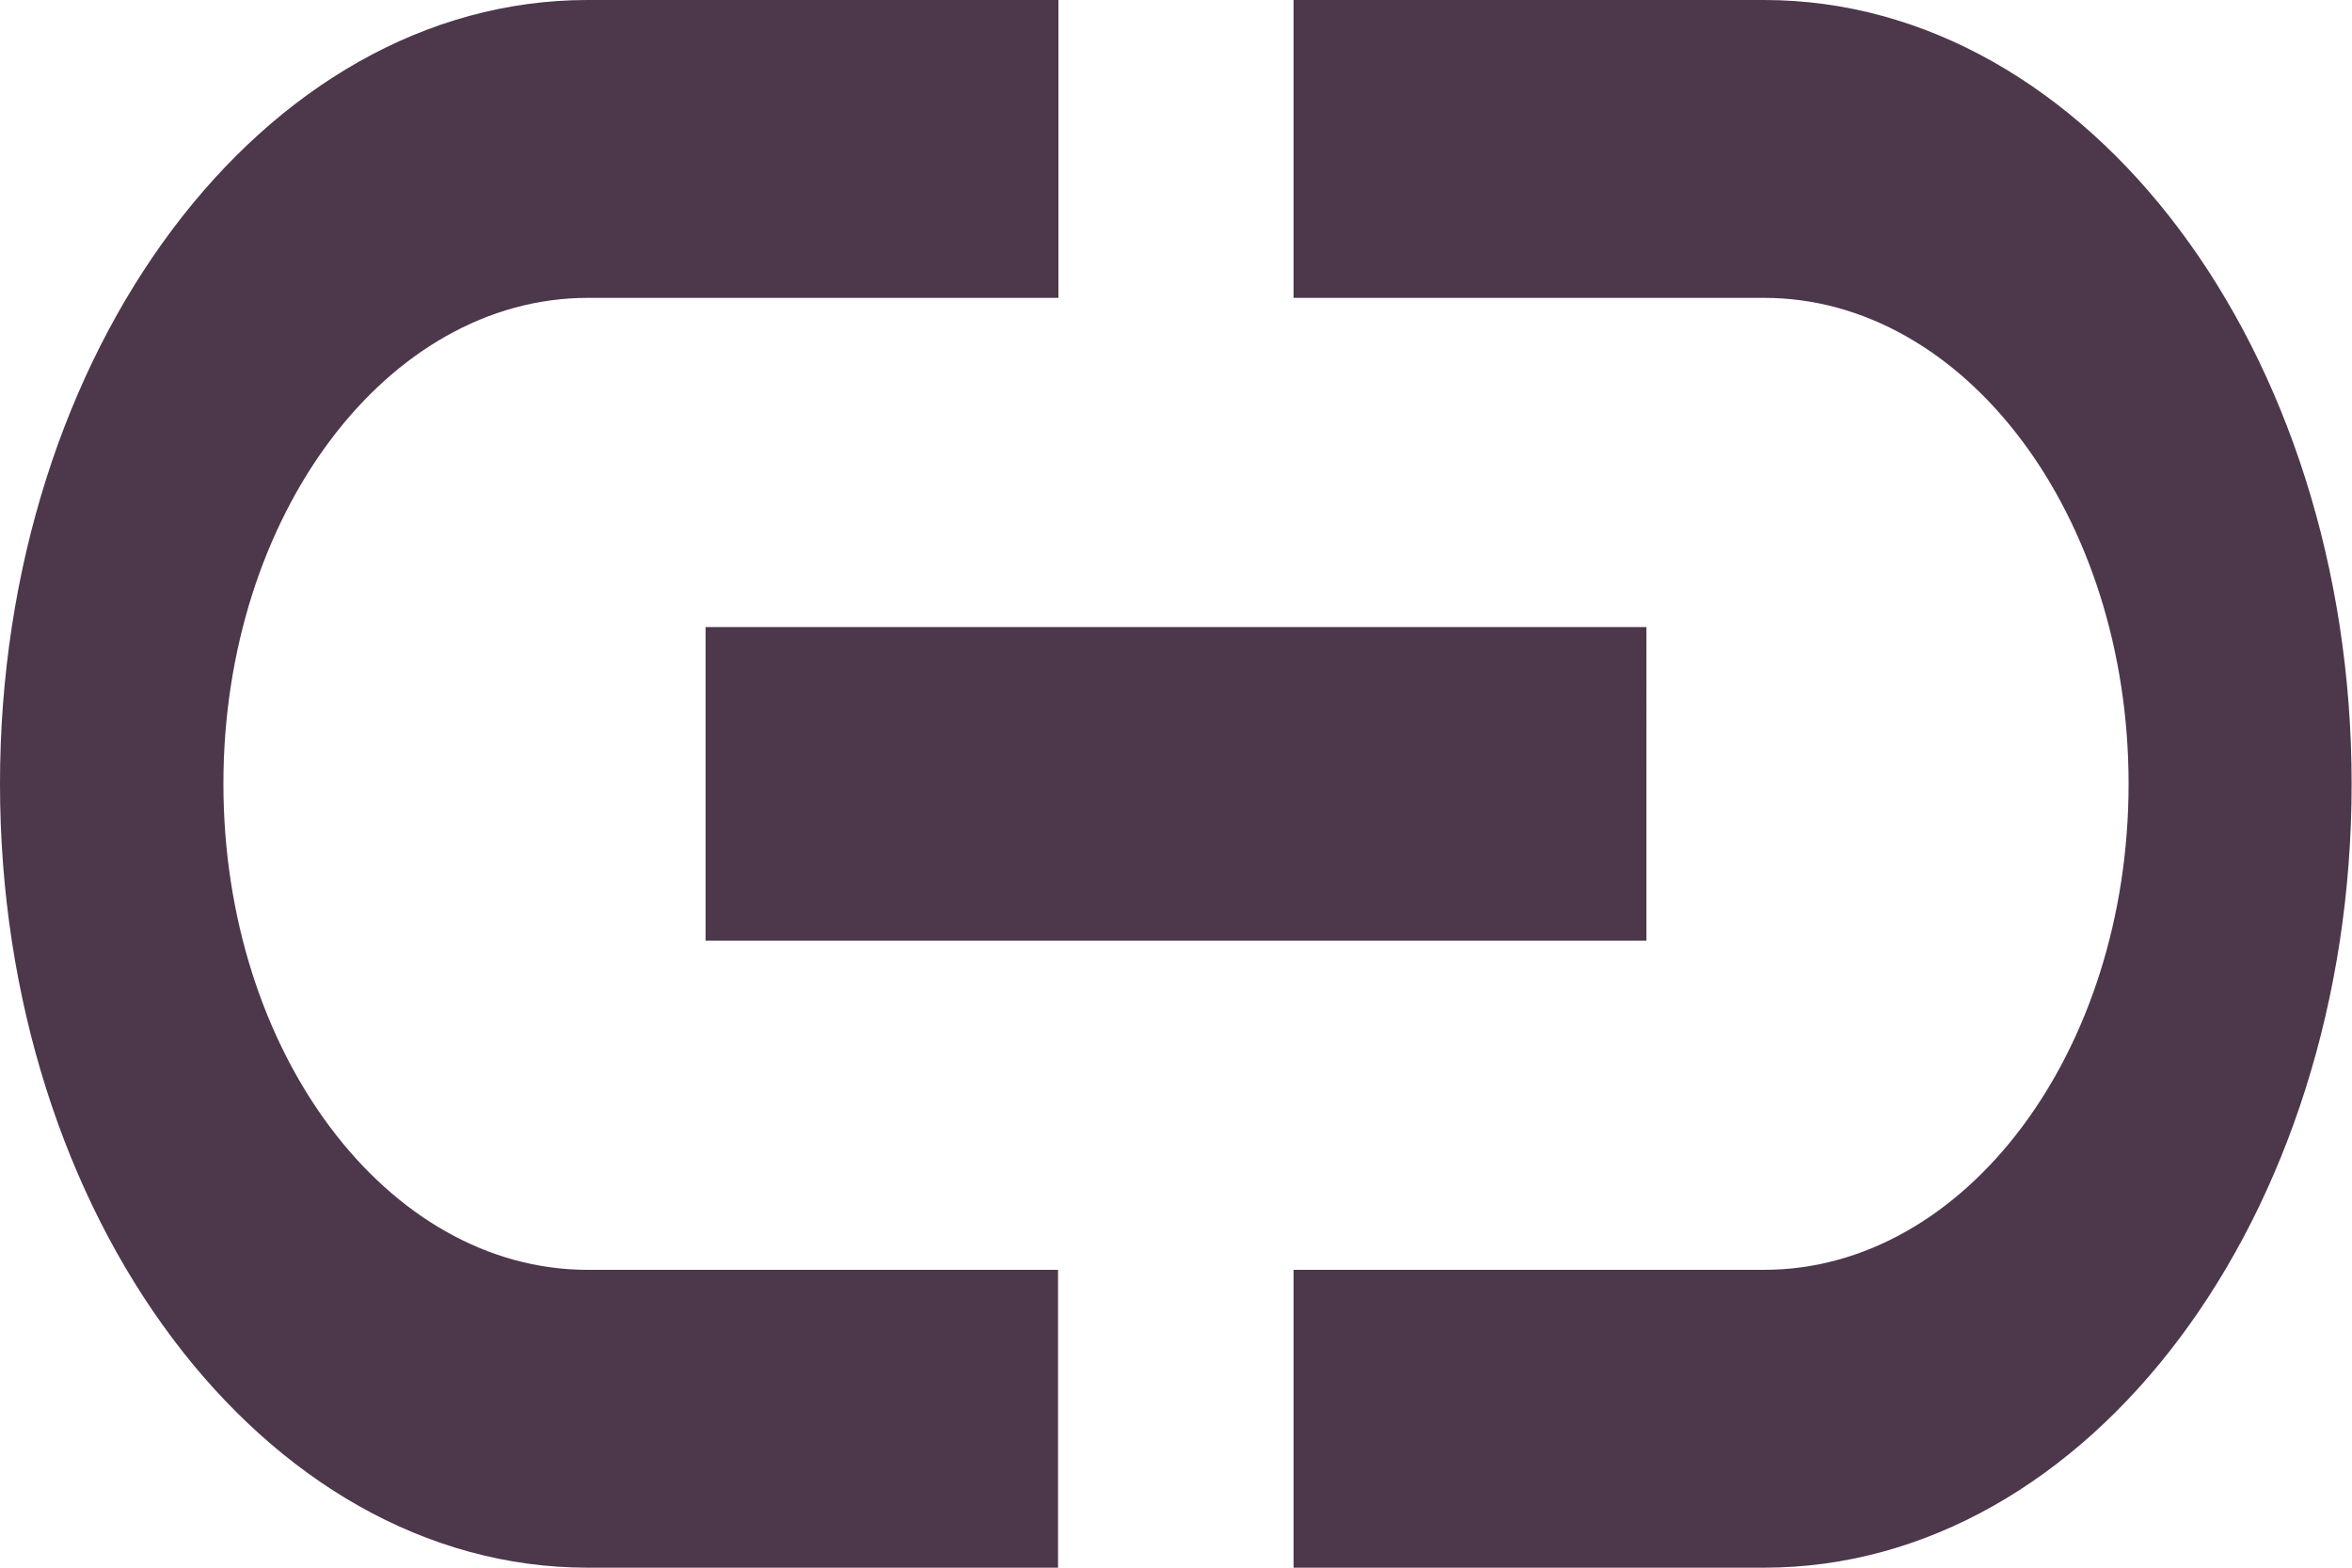 <svg xmlns="http://www.w3.org/2000/svg" viewBox="0 0 18.813 12.542">
  <defs>
    <style>
      .cls-1 {
        fill: #4c374b;
      }
    </style>
  </defs>
  <path id="ic_insert_link_24px" class="cls-1" d="M3.787,13.271c0-2.145,1.307-3.888,2.916-3.888h3.763V7H6.7C4.107,7,2,9.809,2,13.271s2.107,6.271,4.7,6.271h3.763V17.159H6.7C5.095,17.159,3.787,15.416,3.787,13.271Zm3.857,1.254h7.525V12.017H7.644ZM16.11,7H12.347V9.383H16.11c1.608,0,2.916,1.743,2.916,3.888s-1.307,3.888-2.916,3.888H12.347v2.383H16.11c2.6,0,4.7-2.809,4.7-6.271S18.706,7,16.11,7Z" transform="translate(-2 -7)"/>
</svg>
